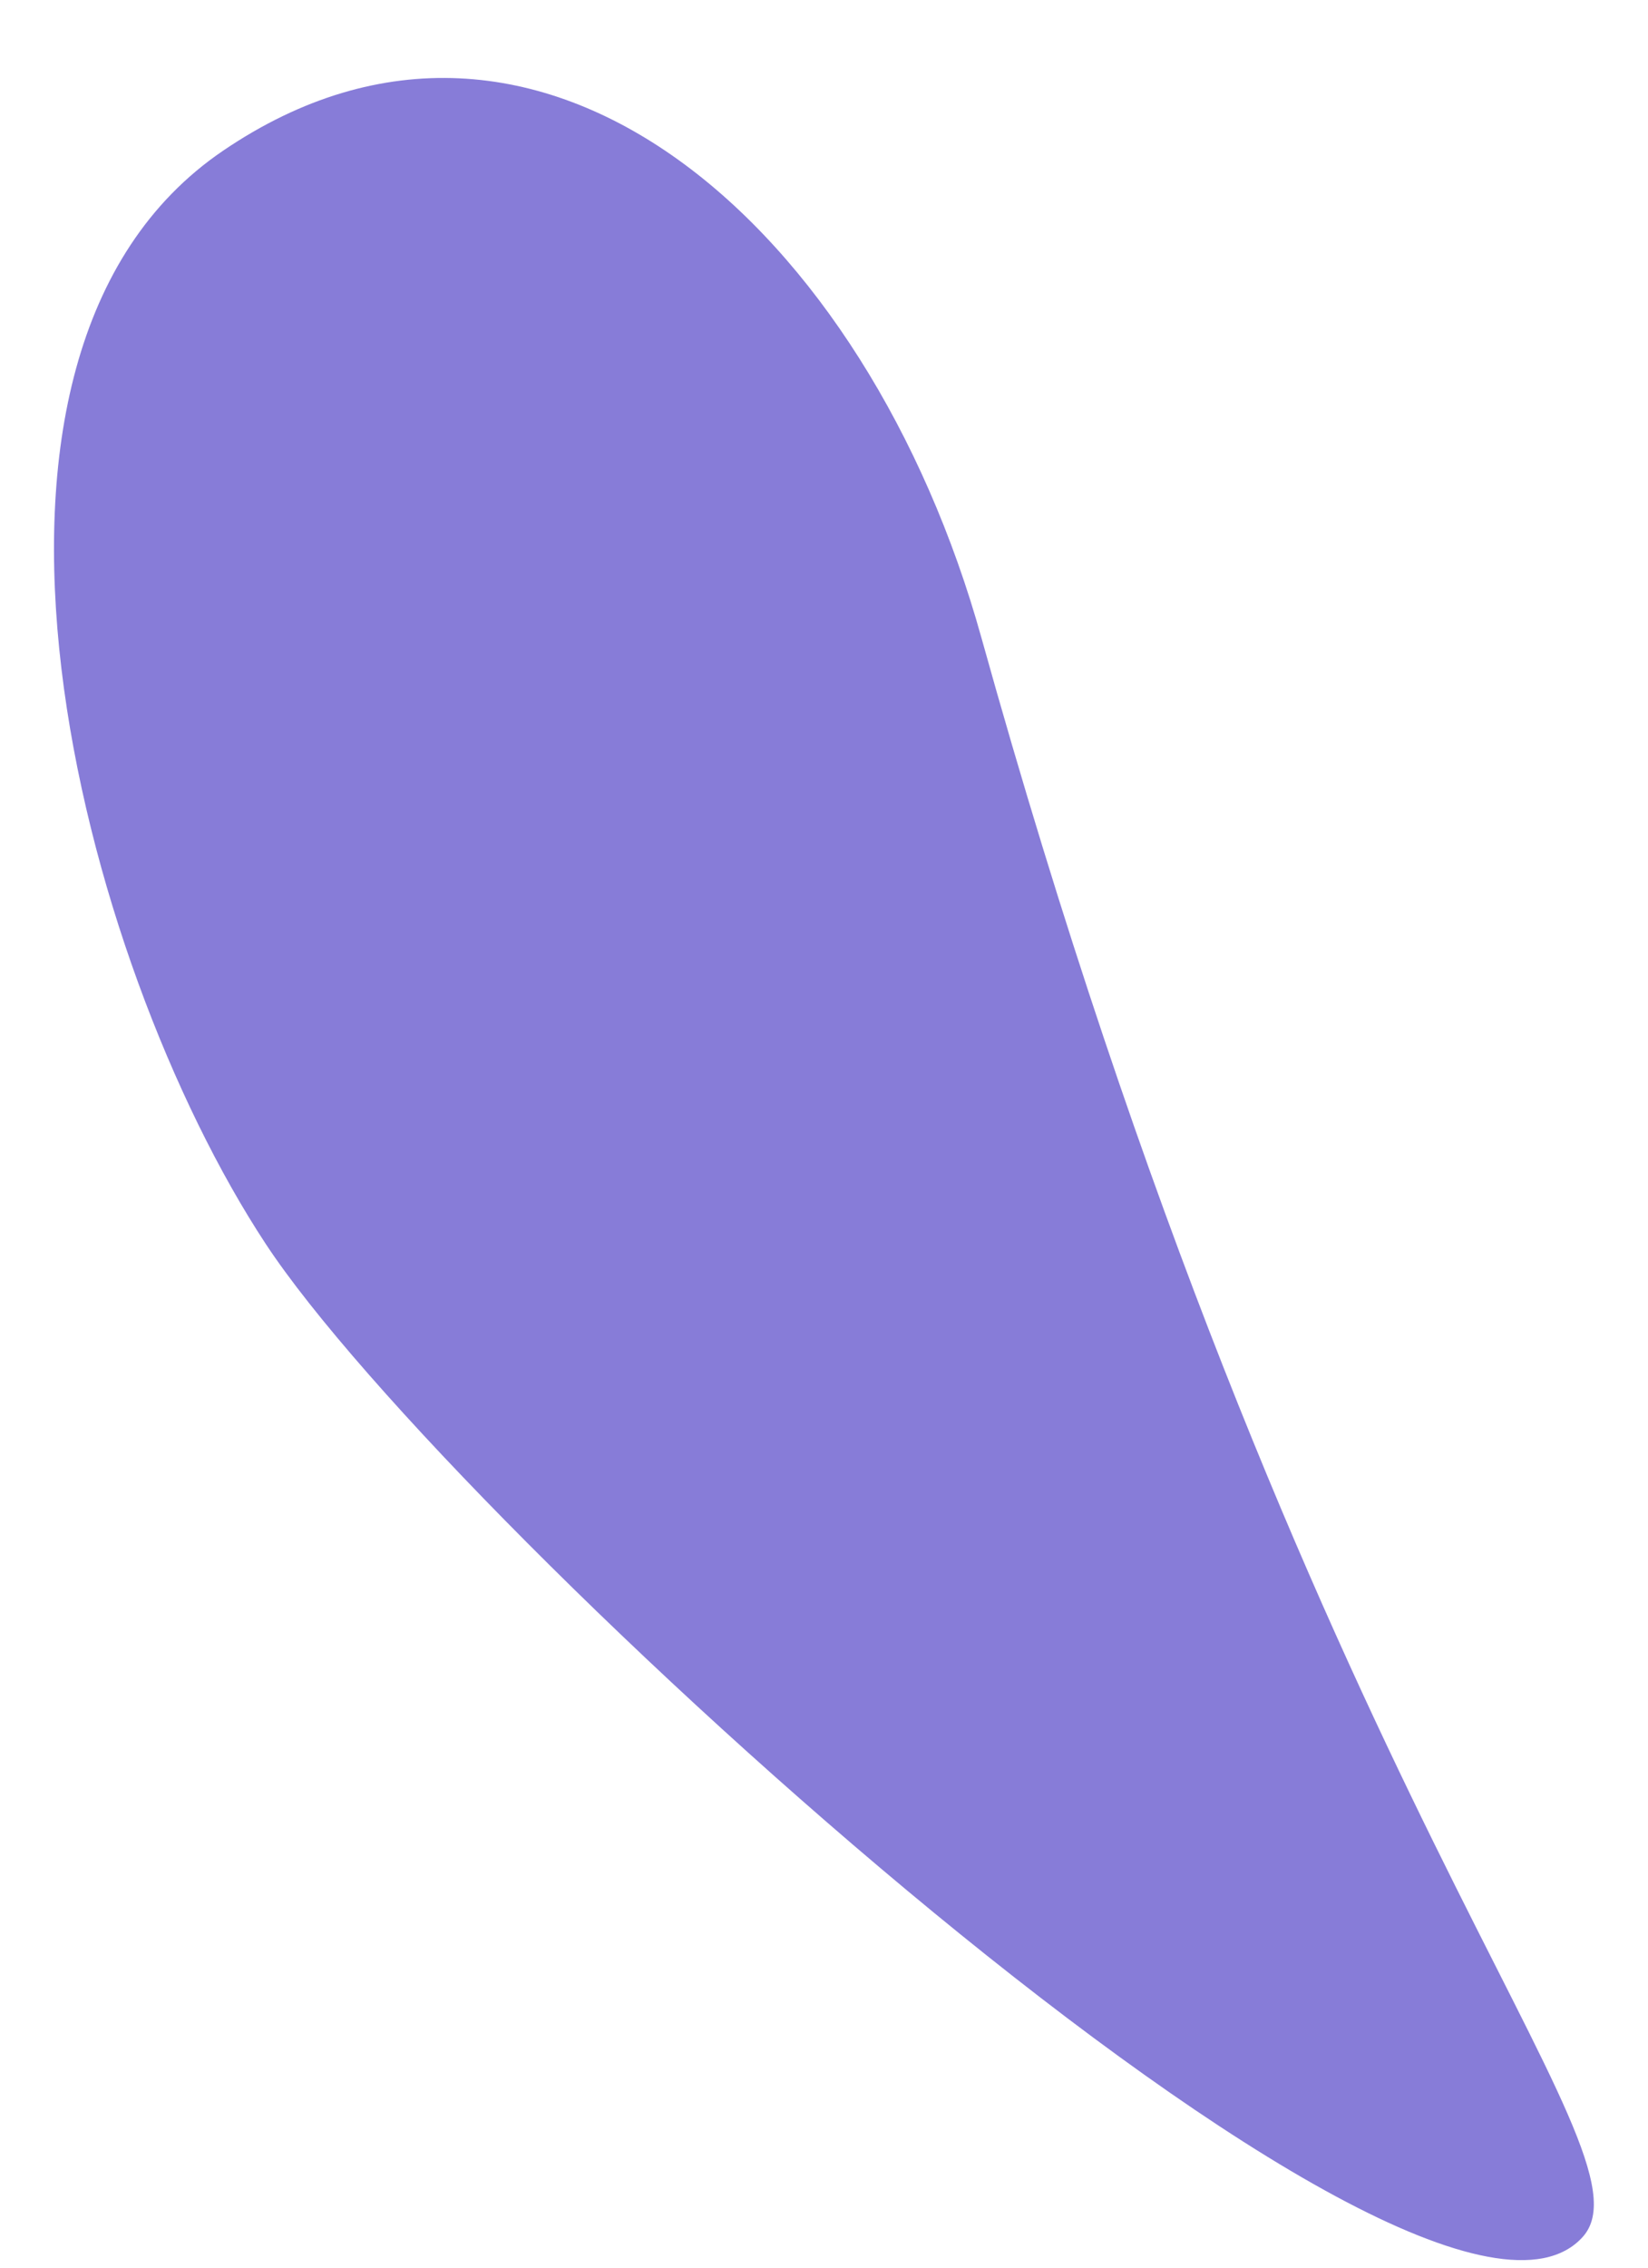 ﻿<?xml version="1.0" encoding="utf-8"?>
<svg version="1.1" xmlns:xlink="http://www.w3.org/1999/xlink" width="8px" height="11px" xmlns="http://www.w3.org/2000/svg">
  <g transform="matrix(1 0 0 1 -52 -758 )">
    <path d="M 1.083 0.731  C -0.385 1.727  0.389 4.666  1.29 6.034  C 2.19 7.401  6.907 11.711  7.683 10.851  C 8.066 10.426  6.342 8.755  4.764 3.093  C 4.211 1.107  2.621 -0.314  1.083 0.731  Z " fill-rule="nonzero" fill="#877cd8" stroke="none" transform="matrix(1 0 0 1 52 758 )" />
  </g>
</svg>